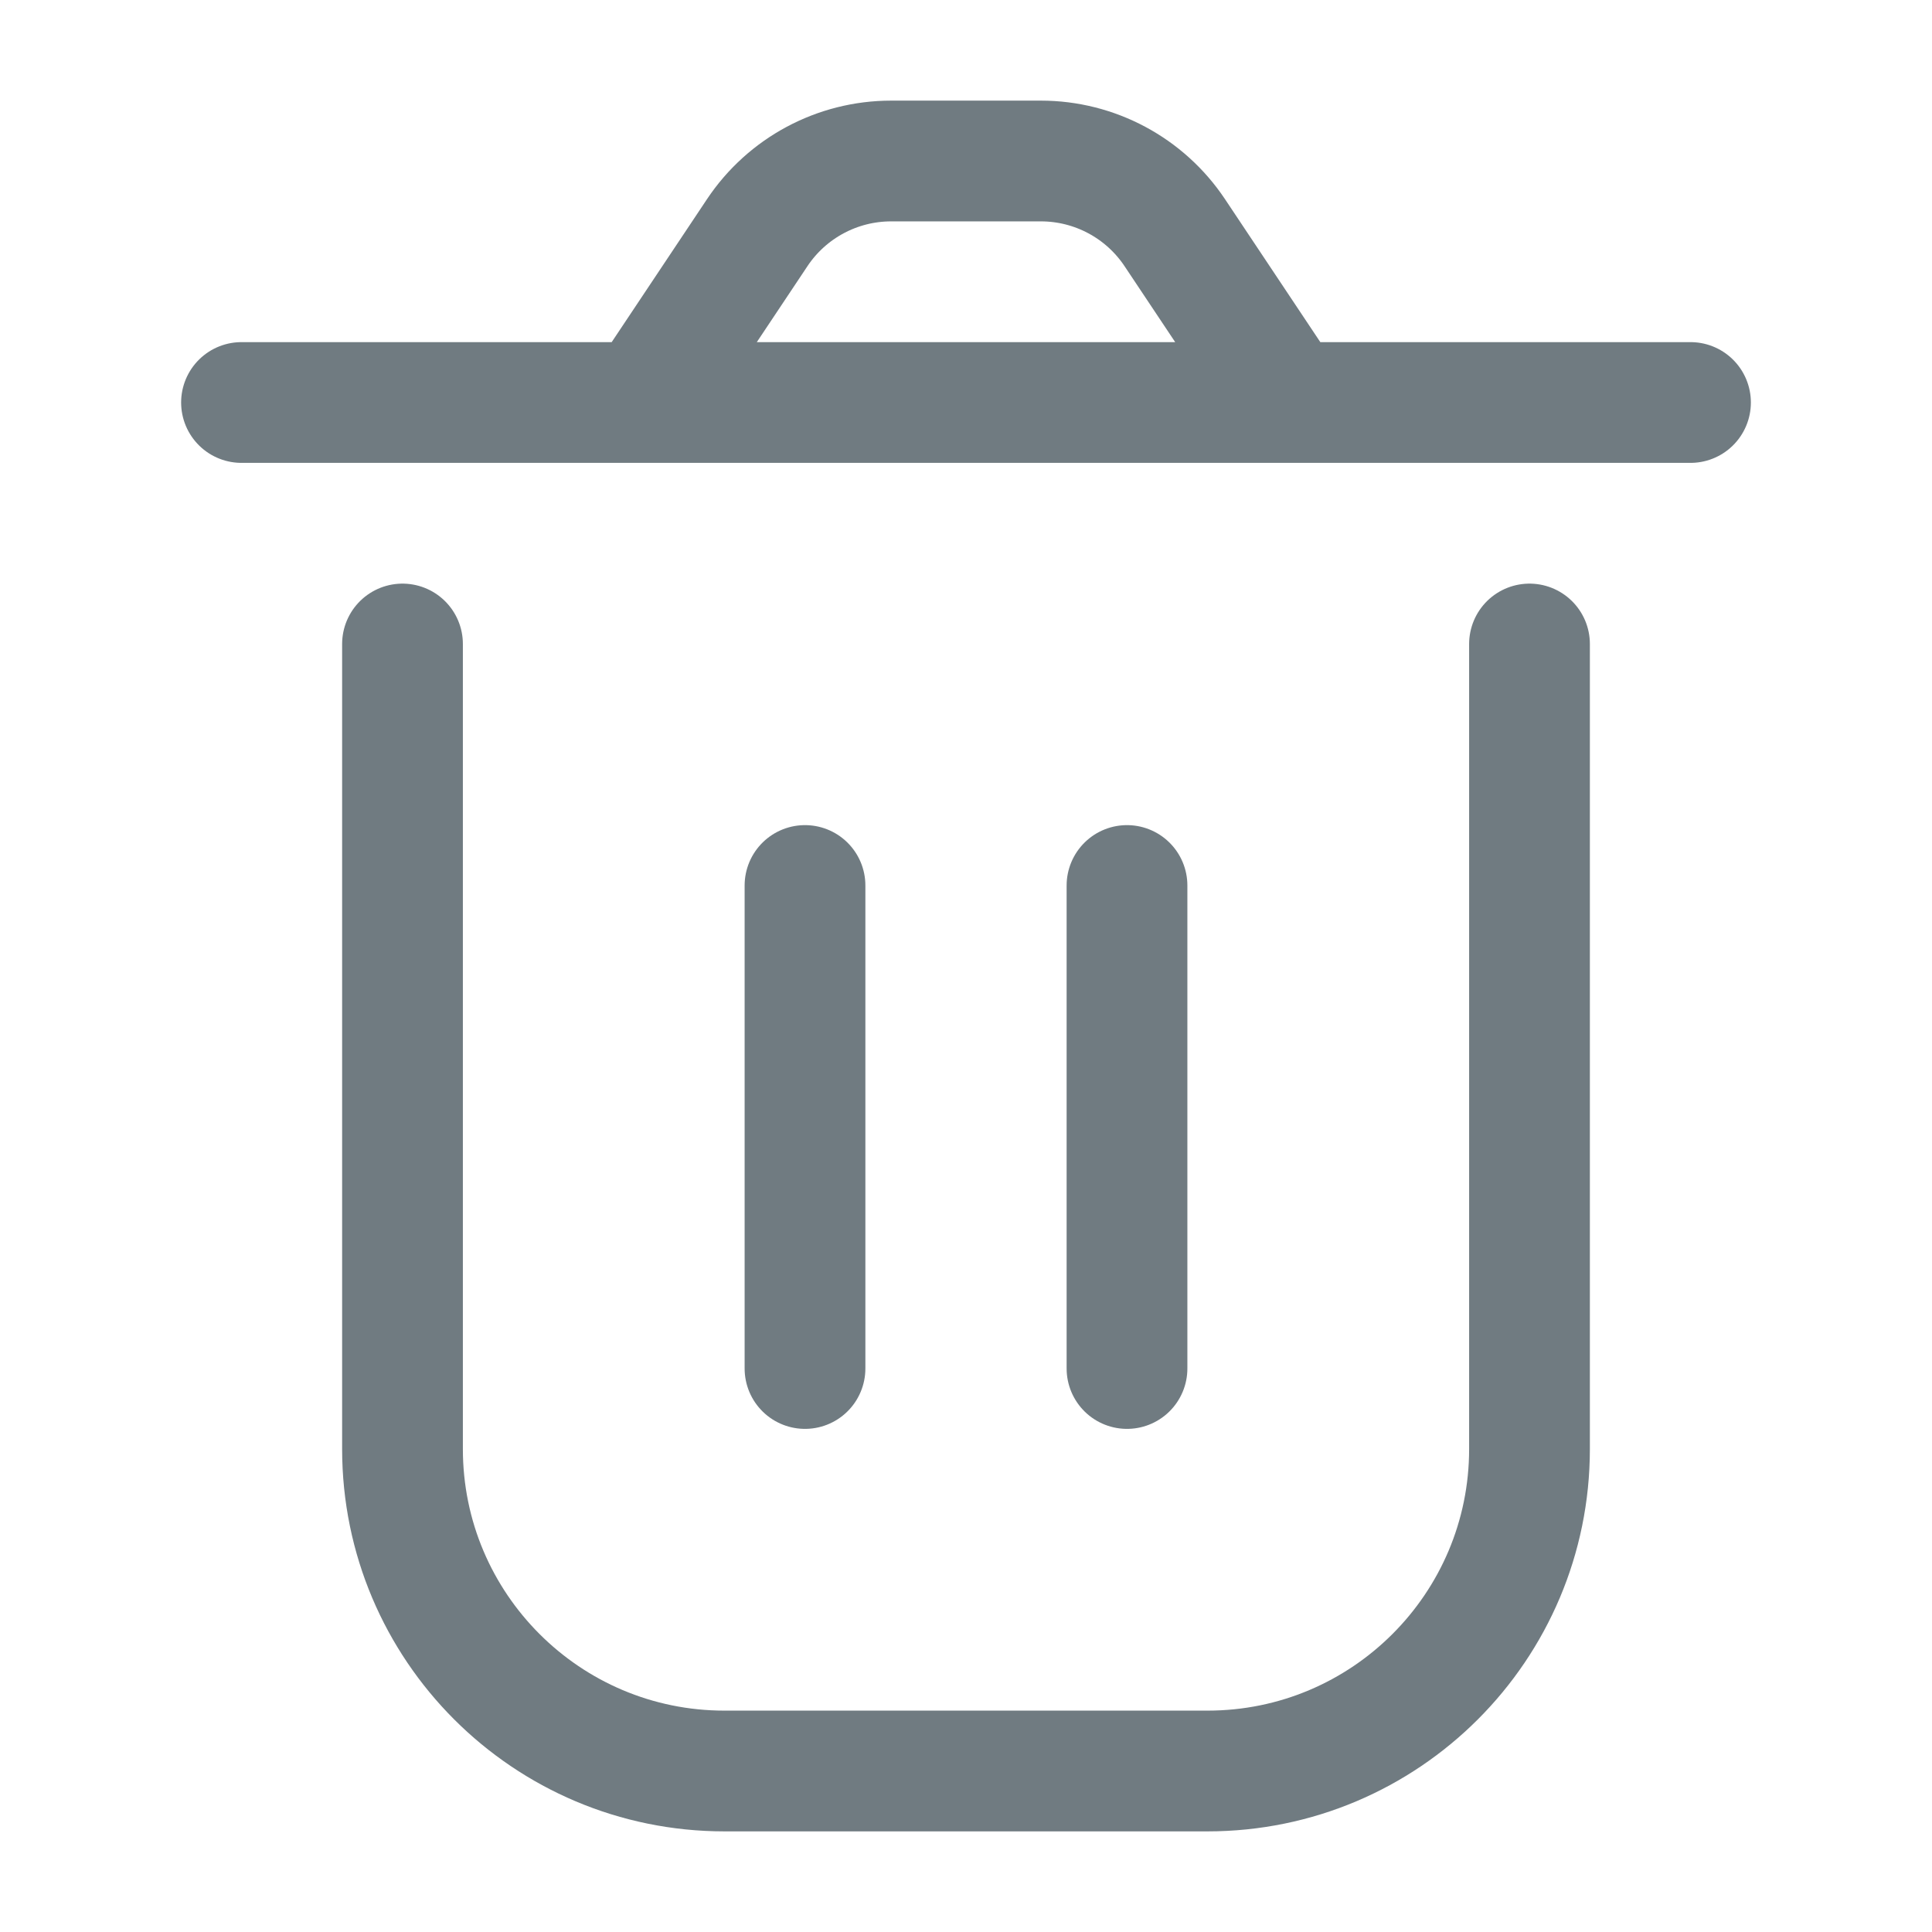 <svg width="24" height="24" viewBox="0 0 24 24" fill="none" xmlns="http://www.w3.org/2000/svg">
<g id="Delete/Icon">
<path id="Vector" d="M5 8V18C5 20.209 6.791 22 9 22H15C17.209 22 19 20.209 19 18V8M14 11V17M10 11L10 17M16 5L14.594 2.891C14.223 2.334 13.598 2 12.93 2H11.07C10.402 2 9.777 2.334 9.406 2.891L8 5M16 5H8M16 5H21M8 5H3" stroke="#707B81" stroke-width="1.5" stroke-linecap="round" stroke-linejoin="round"/>
</g>
</svg>
